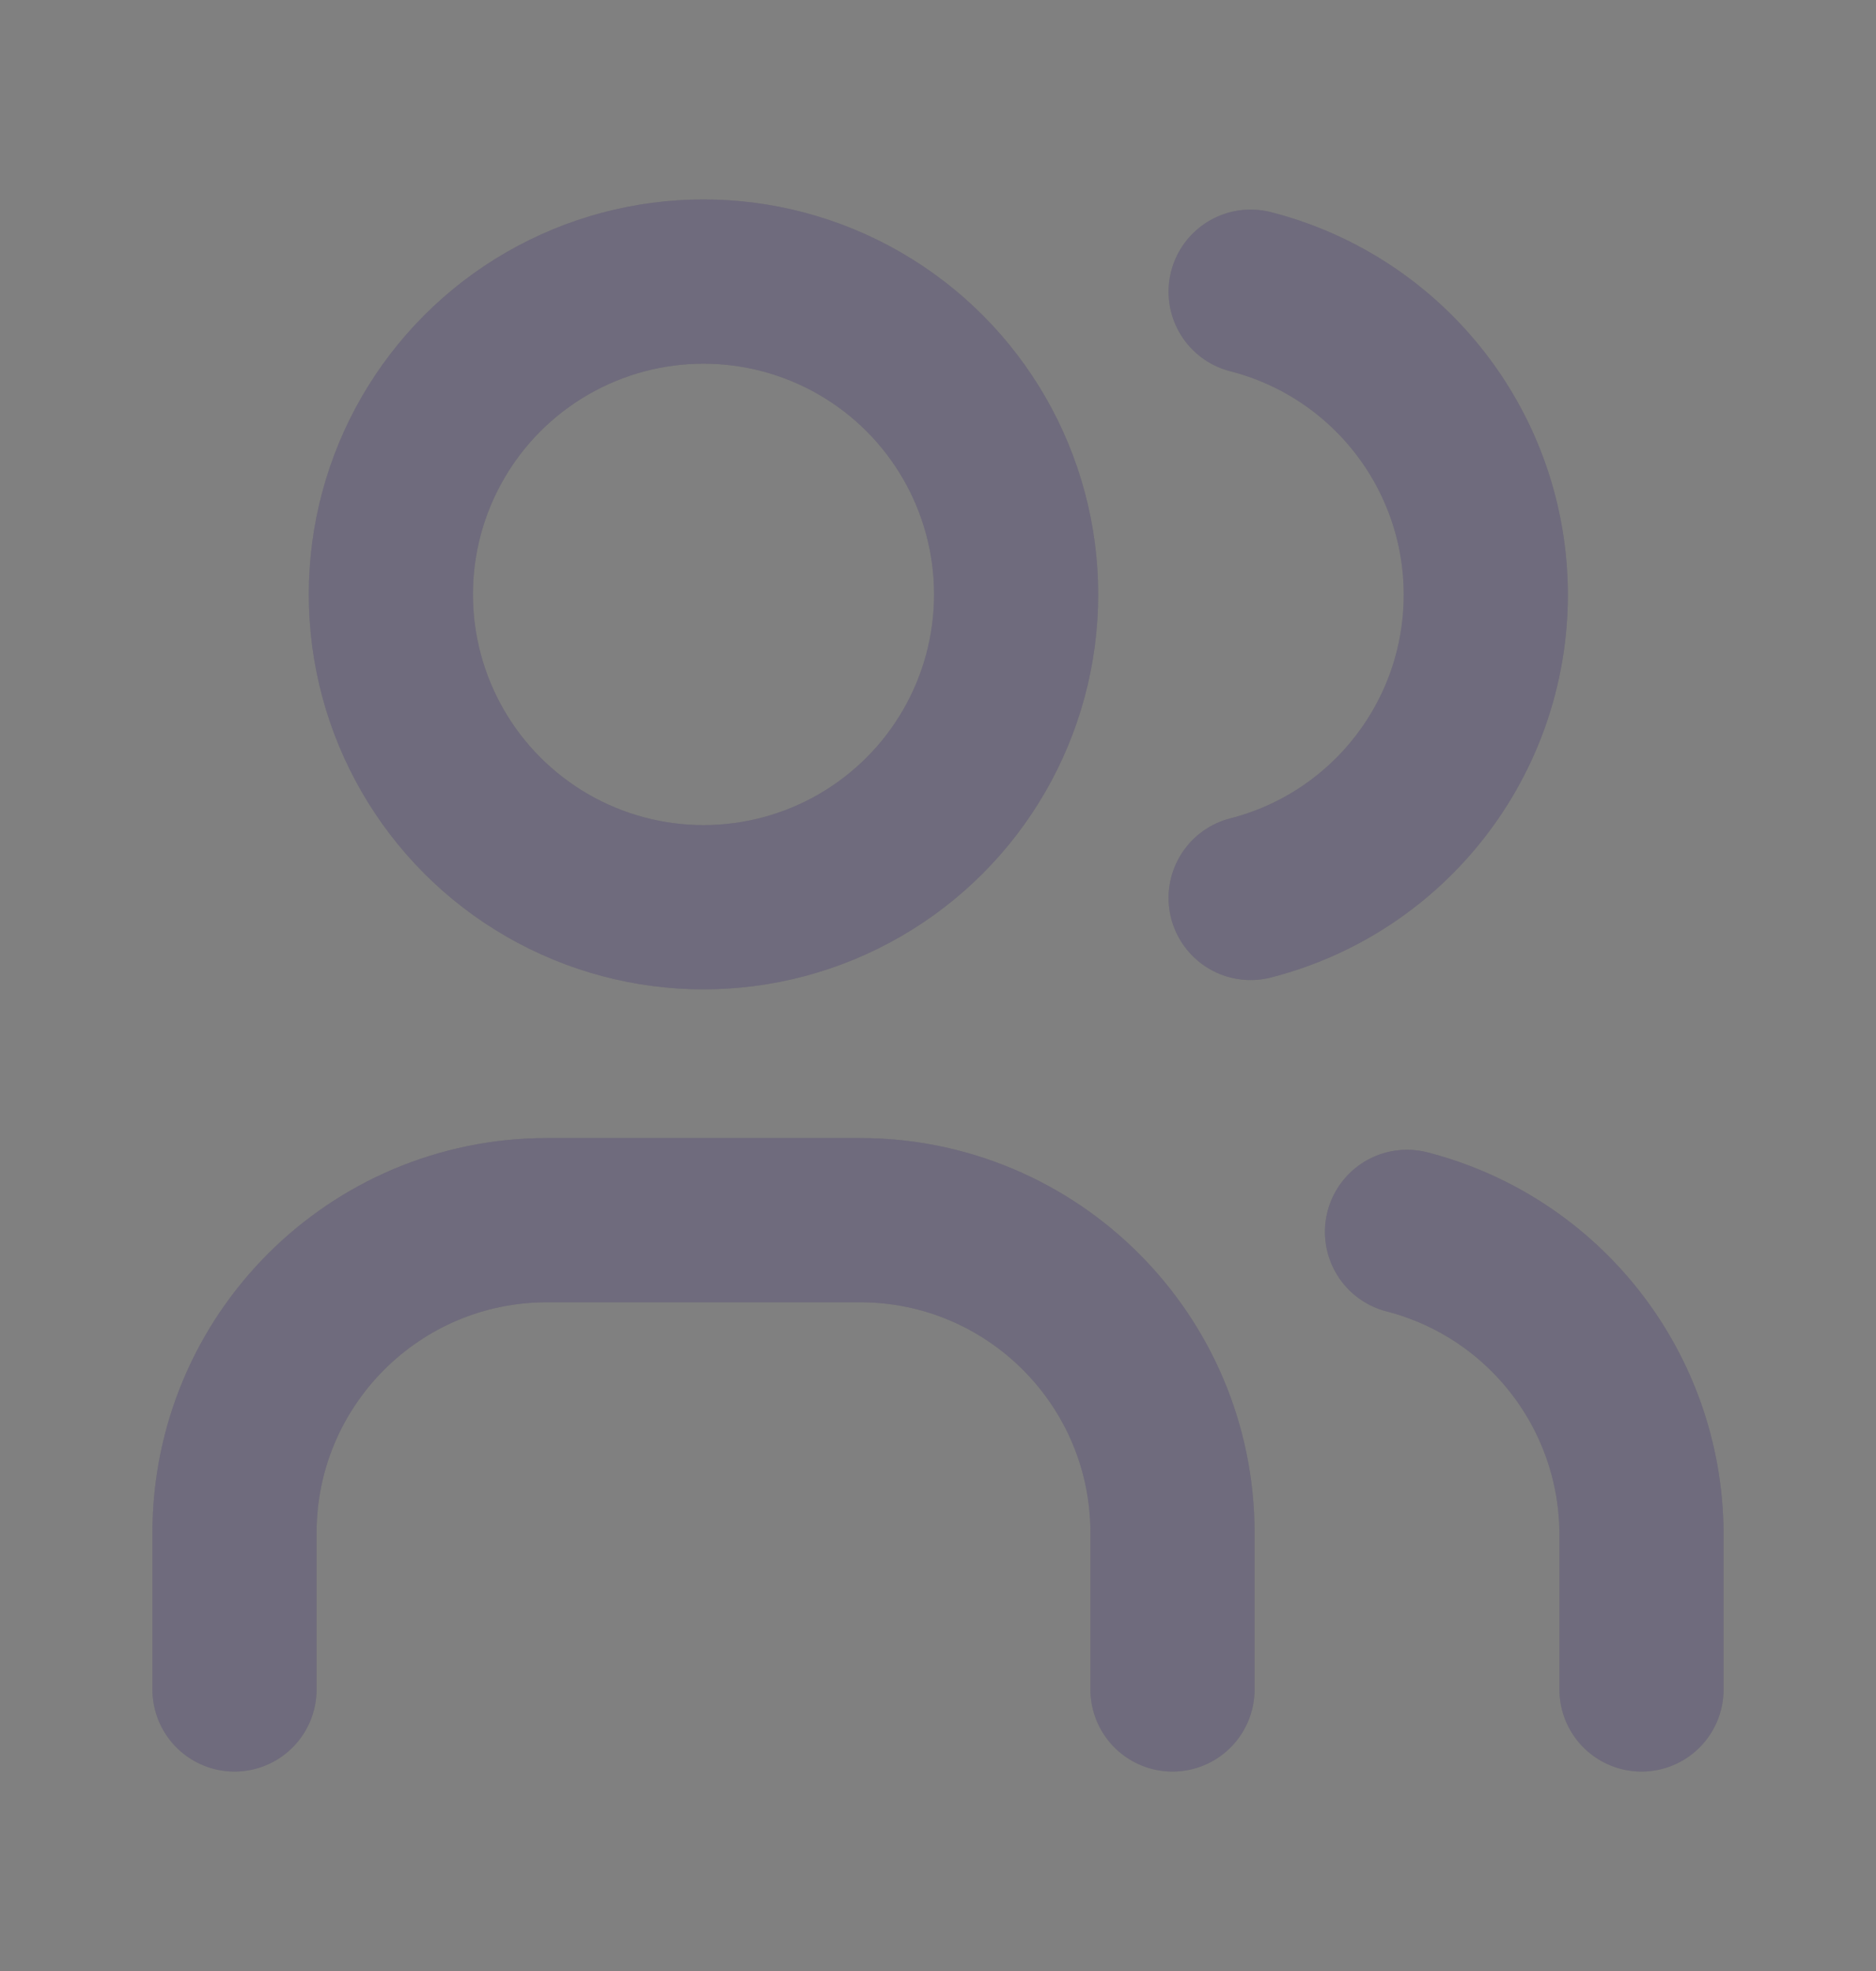 <svg width="20" height="21" viewBox="0 0 20 21" fill="none" xmlns="http://www.w3.org/2000/svg">
    <rect x="0" y="0" width="20" height="21" fill="#808080" stroke="none"/>
    <ellipse cx="7.5" cy="6.333" rx="3.333" ry="3.333" stroke="#4B465C" stroke-width="1.75" stroke-linecap="round" stroke-linejoin="round"/>
    <ellipse cx="7.5" cy="6.333" rx="3.333" ry="3.333" stroke="white" stroke-opacity="0.2" stroke-width="1.75" stroke-linecap="round" stroke-linejoin="round"/>
    <path d="M2.5 18V16.333C2.5 14.492 3.992 13 5.833 13H9.167C11.008 13 12.5 14.492 12.5 16.333V18" stroke="#4B465C" stroke-width="1.75" stroke-linecap="round" stroke-linejoin="round"/>
    <path d="M2.5 18V16.333C2.5 14.492 3.992 13 5.833 13H9.167C11.008 13 12.5 14.492 12.5 16.333V18" stroke="white" stroke-opacity="0.2" stroke-width="1.75" stroke-linecap="round" stroke-linejoin="round"/>
    <path d="M13.333 3.108C14.808 3.486 15.84 4.815 15.84 6.337C15.84 7.86 14.808 9.189 13.333 9.567" stroke="#4B465C" stroke-width="1.75" stroke-linecap="round" stroke-linejoin="round"/>
    <path d="M13.333 3.108C14.808 3.486 15.84 4.815 15.84 6.337C15.84 7.86 14.808 9.189 13.333 9.567" stroke="white" stroke-opacity="0.2" stroke-width="1.75" stroke-linecap="round" stroke-linejoin="round"/>
    <path d="M17.5 18V16.333C17.491 14.82 16.465 13.503 15 13.125" stroke="#4B465C" stroke-width="1.75" stroke-linecap="round" stroke-linejoin="round"/>
    <path d="M17.5 18V16.333C17.491 14.82 16.465 13.503 15 13.125" stroke="white" stroke-opacity="0.2" stroke-width="1.75" stroke-linecap="round" stroke-linejoin="round"/>
</svg>
